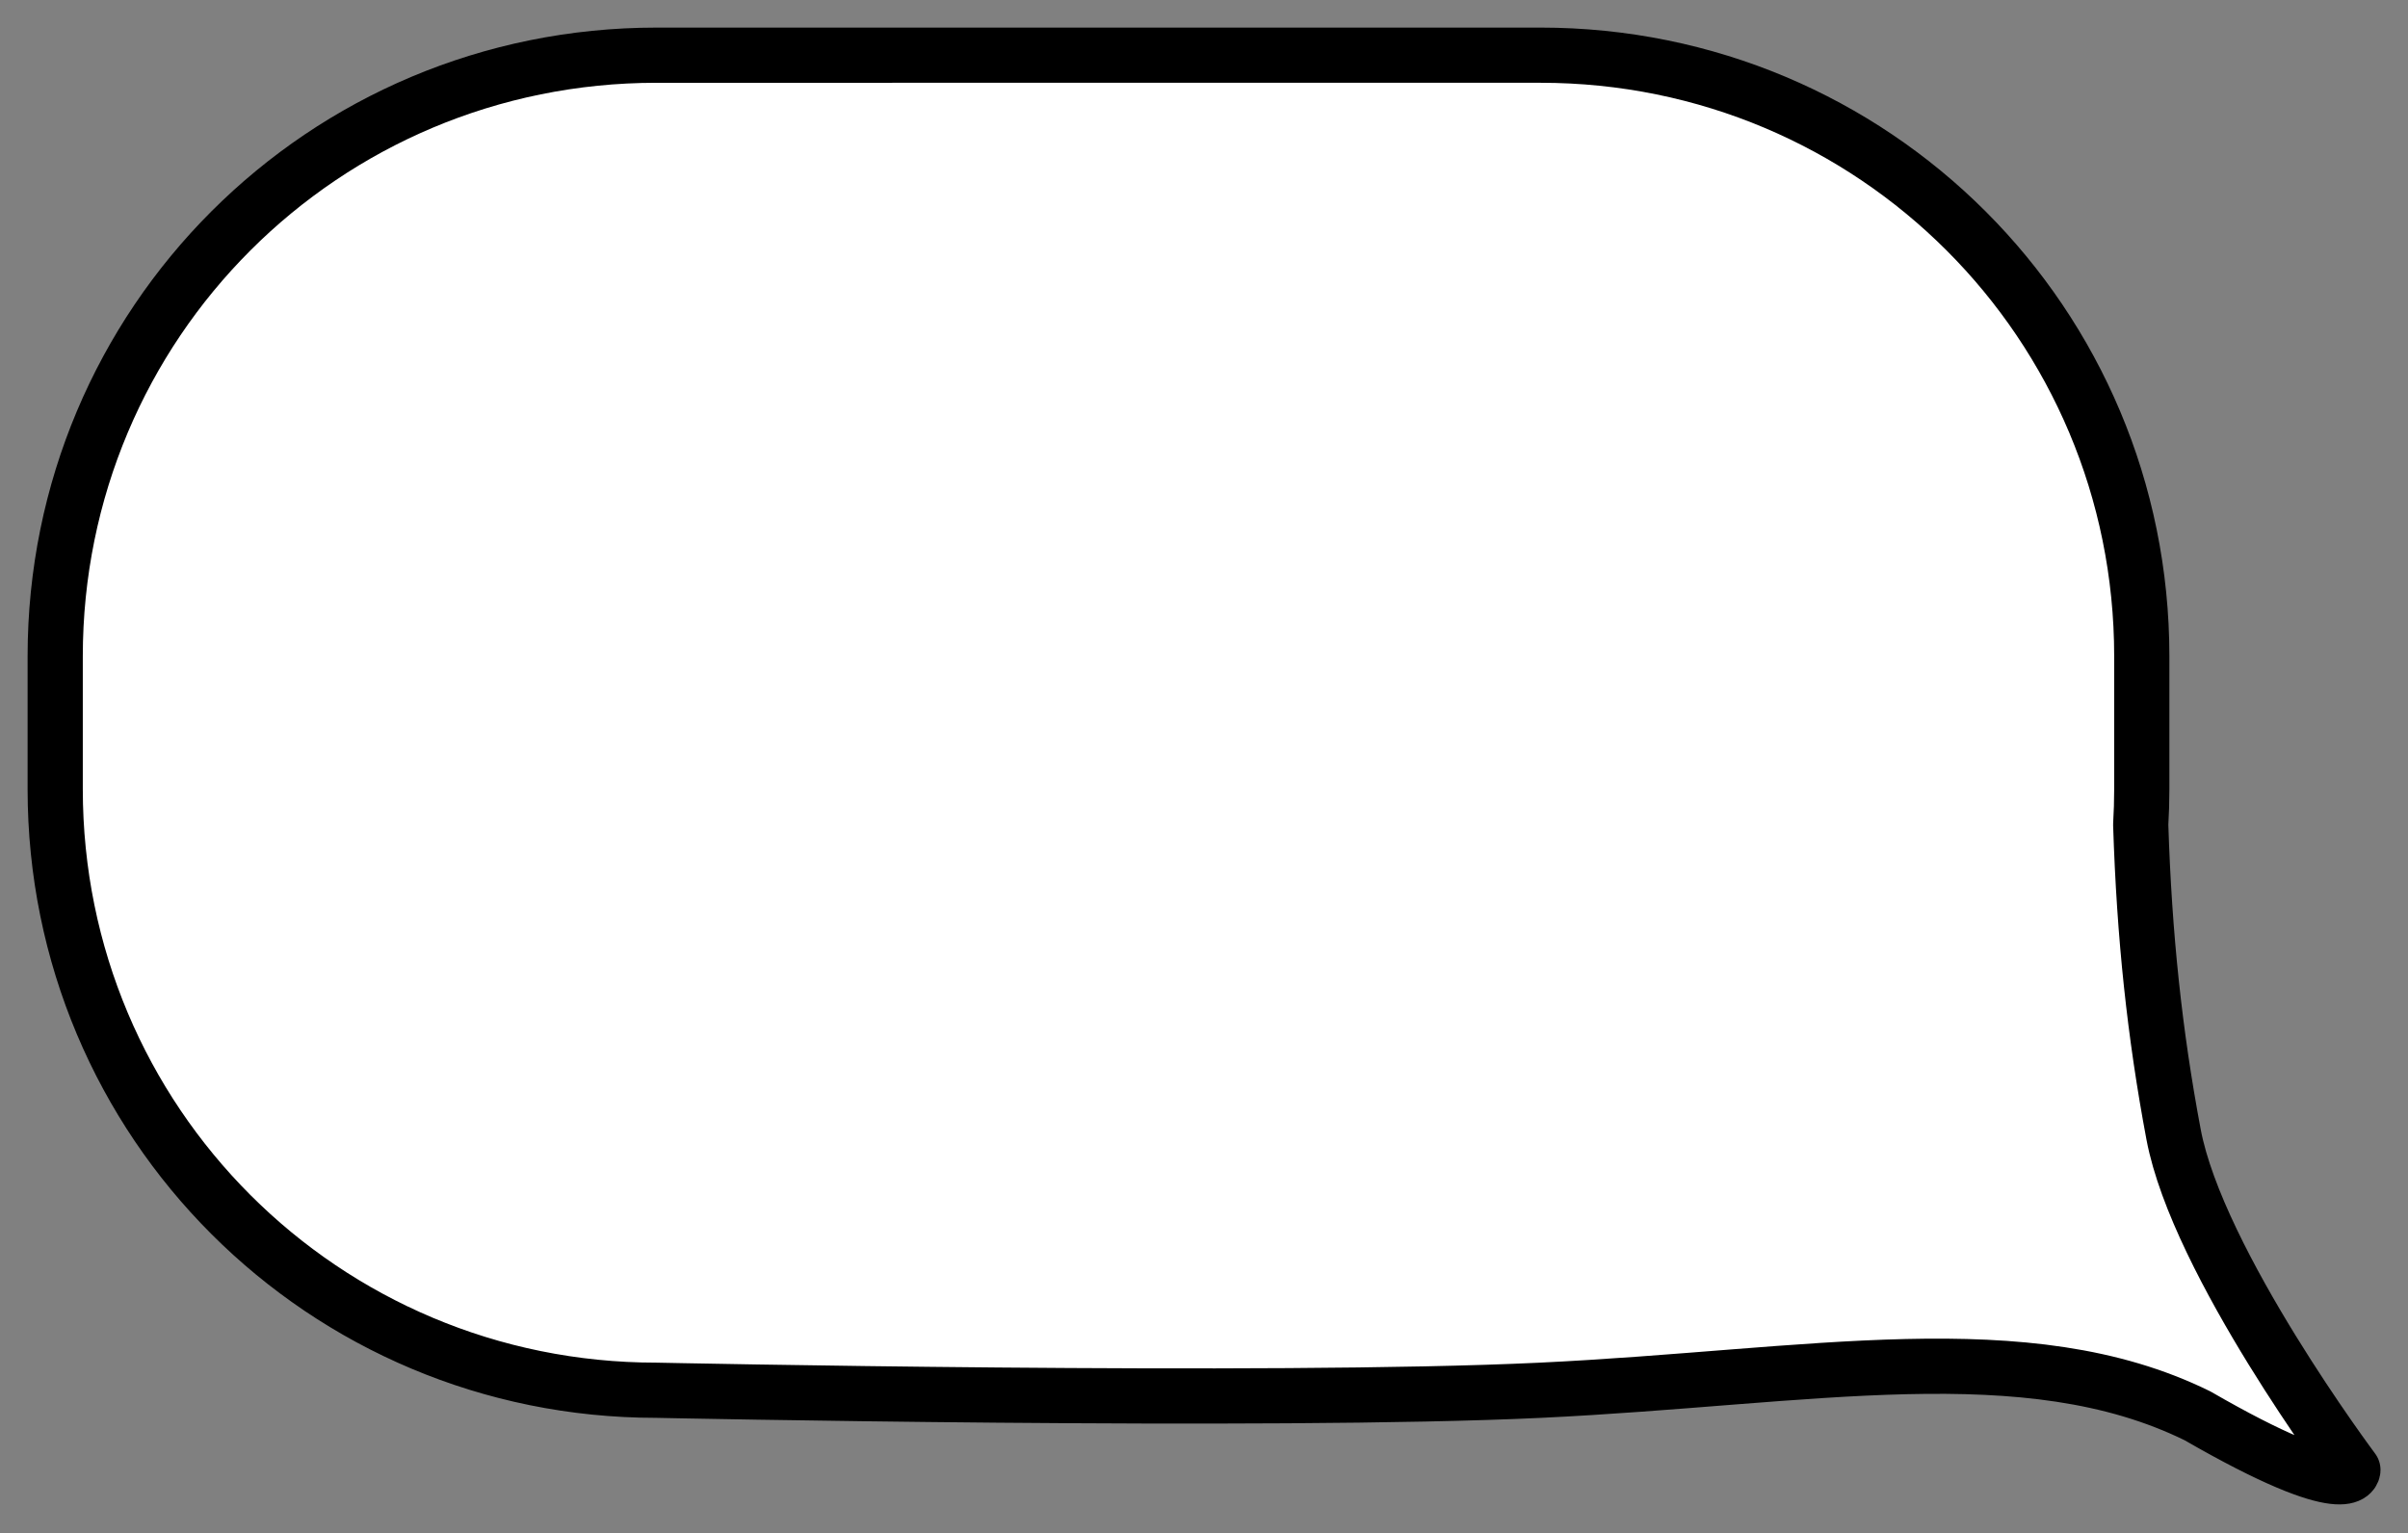 <?xml version="1.0" encoding="UTF-8" standalone="no"?>
<!-- Created with Inkscape (http://www.inkscape.org/) -->

<svg
   xmlns:osb="http://www.openswatchbook.org/uri/2009/osb"
   xmlns:dc="http://purl.org/dc/elements/1.1/"
   xmlns:cc="http://creativecommons.org/ns#"
   xmlns:rdf="http://www.w3.org/1999/02/22-rdf-syntax-ns#"
   xmlns:svg="http://www.w3.org/2000/svg"
   xmlns="http://www.w3.org/2000/svg"
   xmlns:sodipodi="http://sodipodi.sourceforge.net/DTD/sodipodi-0.dtd"
   xmlns:inkscape="http://www.inkscape.org/namespaces/inkscape"
   width="87.377mm"
   height="55.65mm"
   viewBox="0 0 87.377 55.65"
   version="1.1"
   id="svg8"
   inkscape:version="0.92.2 (5c3e80d, 2017-08-06)"
   sodipodi:docname="chatbubble.svg"
   inkscape:export-filename="C:\Users\adamn\Desktop\chatbubble.png"
   inkscape:export-xdpi="96"
   inkscape:export-ydpi="96">
  <rect x="0" y="0" width="87.377" height="55.65" fill="#808080" stroke="none"/>
  <defs
     id="defs2">
    <linearGradient
       id="linearGradient824"
       osb:paint="solid">
      <stop
         style="stop-color:#000000;stop-opacity:1;"
         offset="0"
         id="stop822" />
    </linearGradient>
  </defs>
  <sodipodi:namedview
     id="base"
     pagecolor="#ffffff"
     bordercolor="#666666"
     borderopacity="1.0"
     inkscape:pageopacity="0.0"
     inkscape:pageshadow="2"
     inkscape:zoom="2.8284271"
     inkscape:cx="143.79333"
     inkscape:cy="104.82416"
     inkscape:document-units="mm"
     inkscape:current-layer="layer1"
     showgrid="false"
     inkscape:window-width="1920"
     inkscape:window-height="1017"
     inkscape:window-x="-8"
     inkscape:window-y="-8"
     inkscape:window-maximized="1"
     fit-margin-top="2"
     fit-margin-left="2"
     fit-margin-right="2"
     fit-margin-bottom="2" />
  <g
     inkscape:label="Layer 1"
     inkscape:groupmode="layer"
     id="layer1"
     transform="translate(-26.726,-79.932)">
    <path
       style="fill:#ffffff;fill-opacity:1;stroke-width:7.559;stroke:#000000;stroke-opacity:1;stroke-miterlimit:4;stroke-dasharray:none;stroke-linejoin:round;stroke-linecap:butt;paint-order:normal"
       d="m 89.896,7.559 c -45.615,0 -82.338,36.723 -82.338,82.338 v 18.182 c 0,45.615 36.723,82.338 82.338,82.338 0,0 83.989,1.768 121.039,0 37.05,-1.768 66.491,-8.036 89.963,3.5 21.216,12.249 21.283,7.416 21.283,7.416 0,0 -21.258,-28.399 -24.557,-45.961 -2.596,-13.82 -4.008,-27.126 -4.498,-42.424 0.093,-1.611 0.146,-3.234 0.146,-4.869 V 89.896 c 0,-45.615 -36.723,-82.338 -82.338,-82.338 z"
       transform="matrix(0.265,0,0,0.265,26.726,79.932)"
       id="rect817"
       inkscape:connector-curvature="0"
       sodipodi:nodetypes="sssszccscssss" />
  </g>
</svg>
